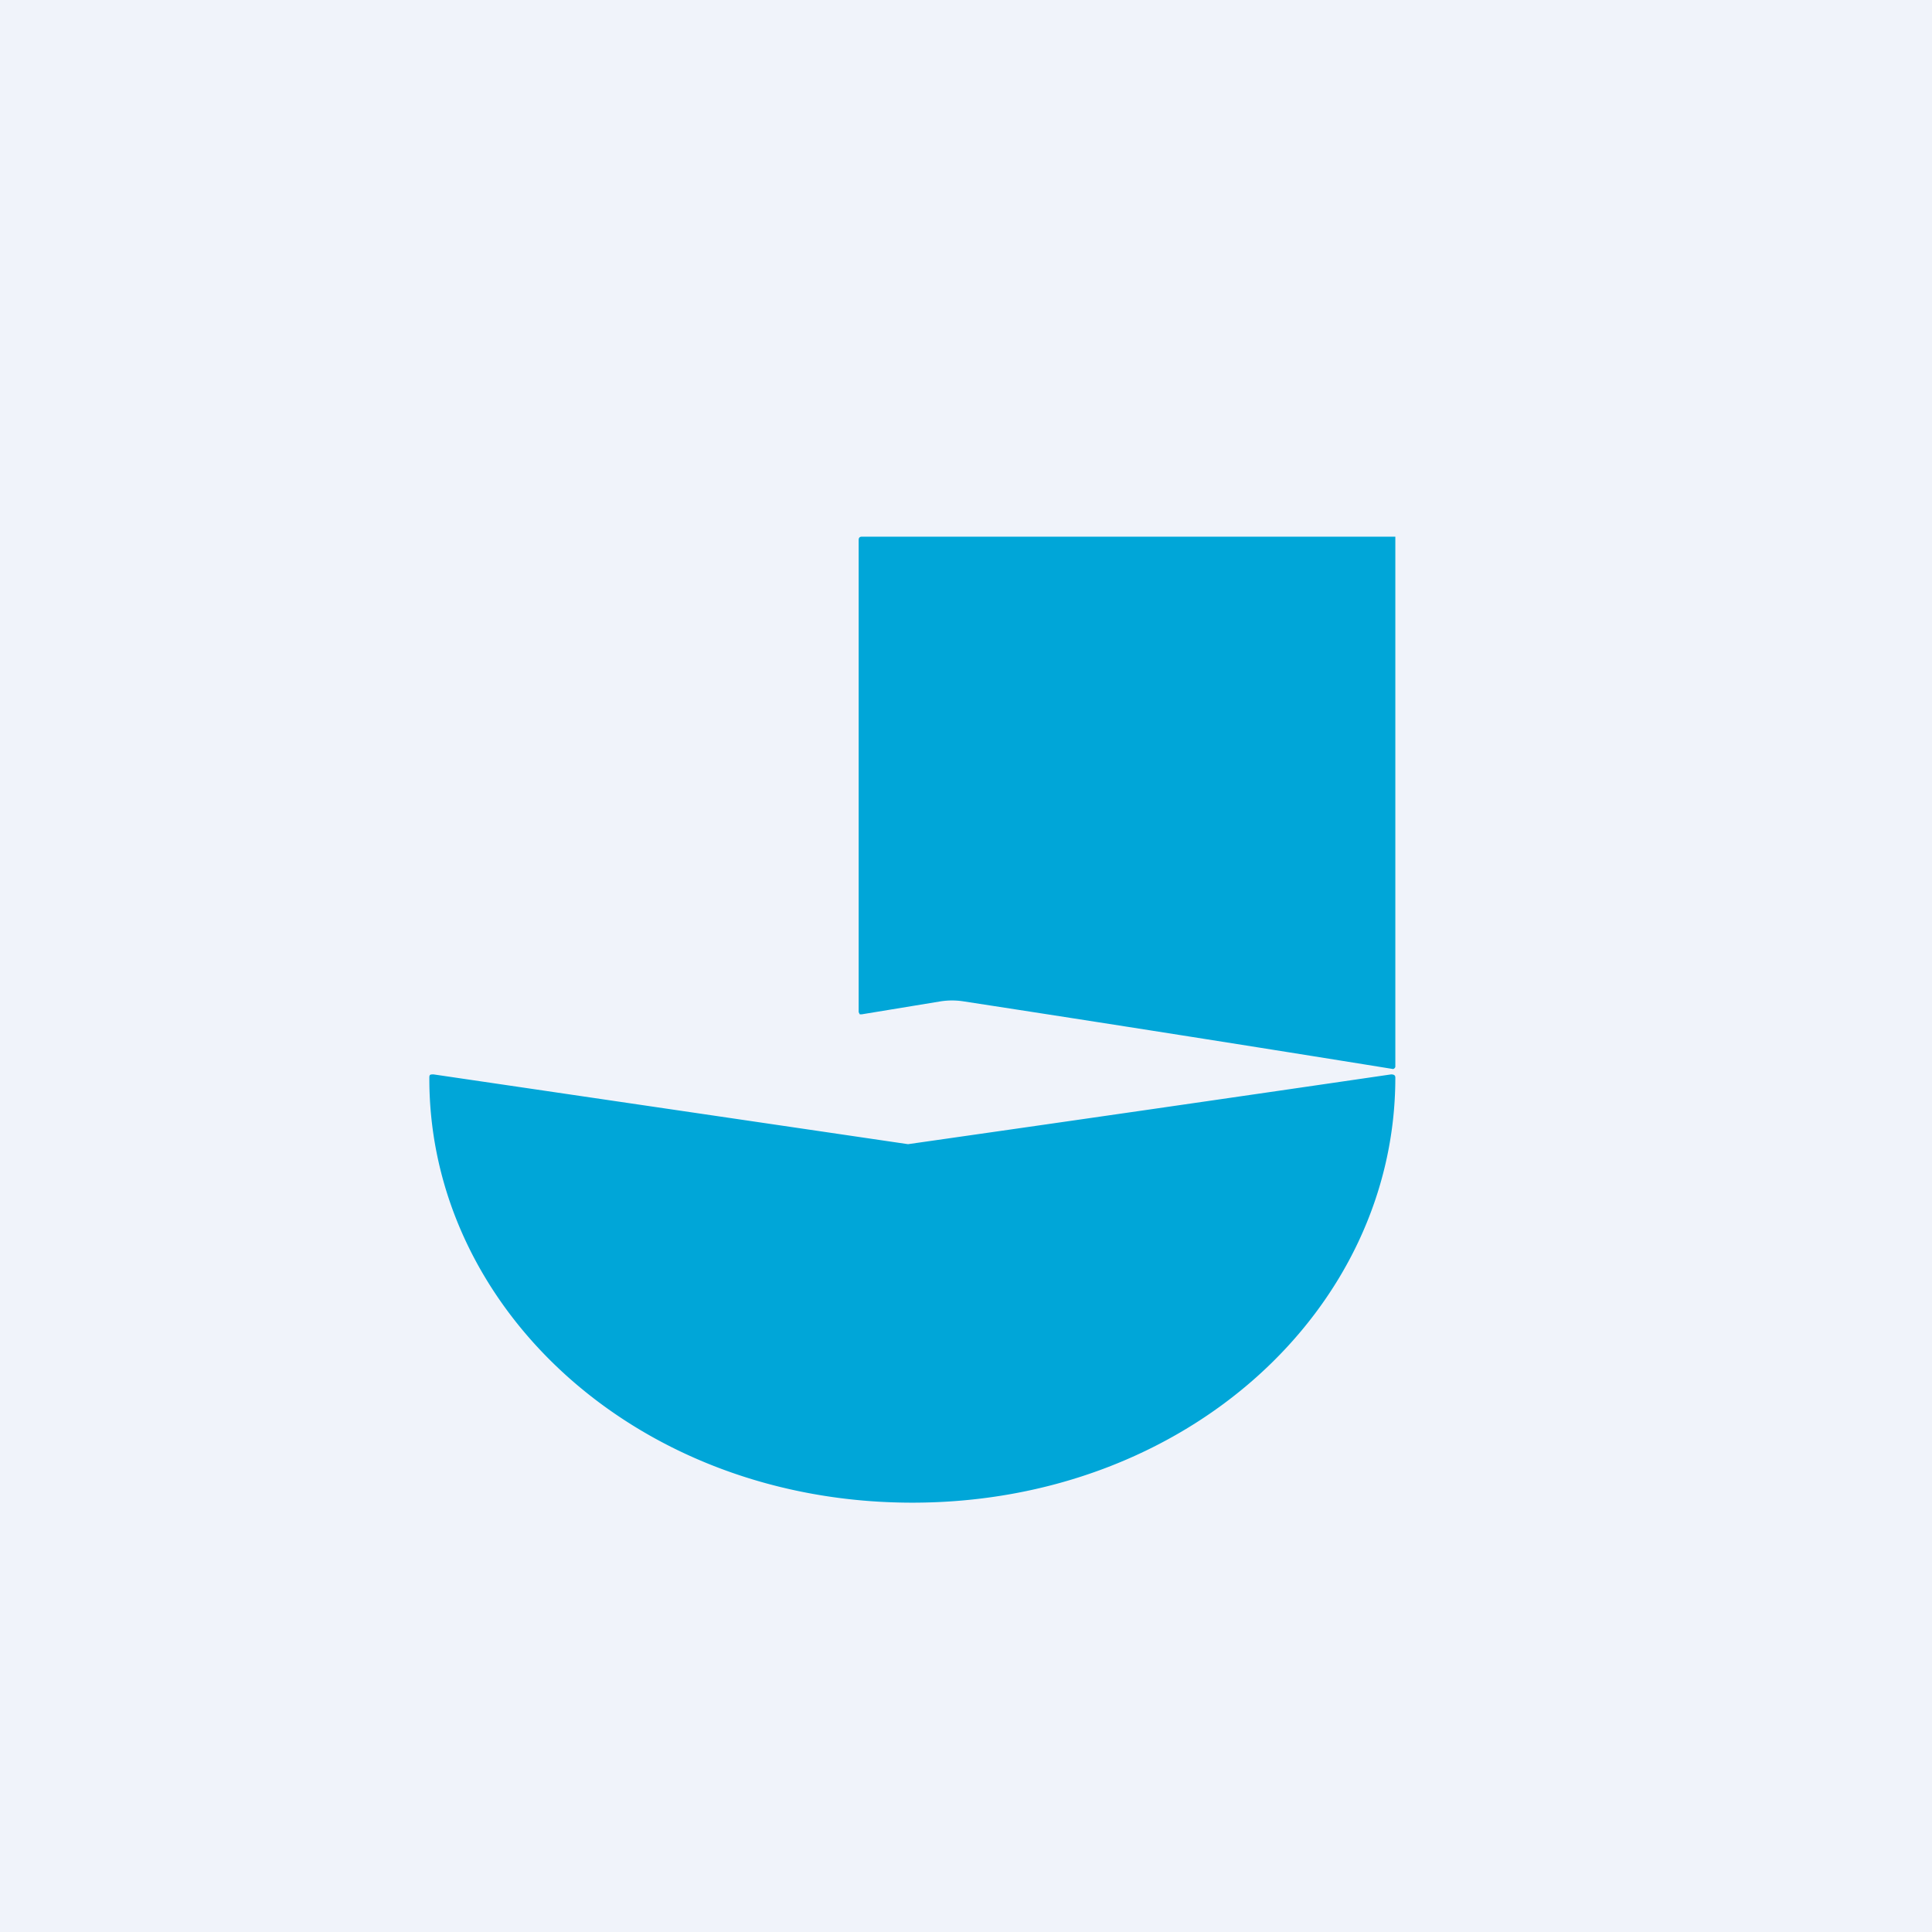 <!-- by TradingView --><svg width="18" height="18" viewBox="0 0 18 18" xmlns="http://www.w3.org/2000/svg"><path fill="#F0F3FA" d="M0 0h18v18H0z"/><path d="m8.03 9.45.73-.12a.69.69 0 0 1 .22 0 534.84 534.84 0 0 1 4 .63.03.03 0 0 0 .02-.02V5L12.96 5H8.03c-.02 0-.03.01-.03.03v4.4l.01.02h.02Zm-4.03.6C4 12.2 5.95 14 8.5 14s4.5-1.8 4.5-3.96c0-.02-.01-.03-.04-.03a1345.55 1345.55 0 0 1-4.5.65l-4.42-.65c-.03 0-.04 0-.04.03Z" fill="#00A6D8"/></svg>
